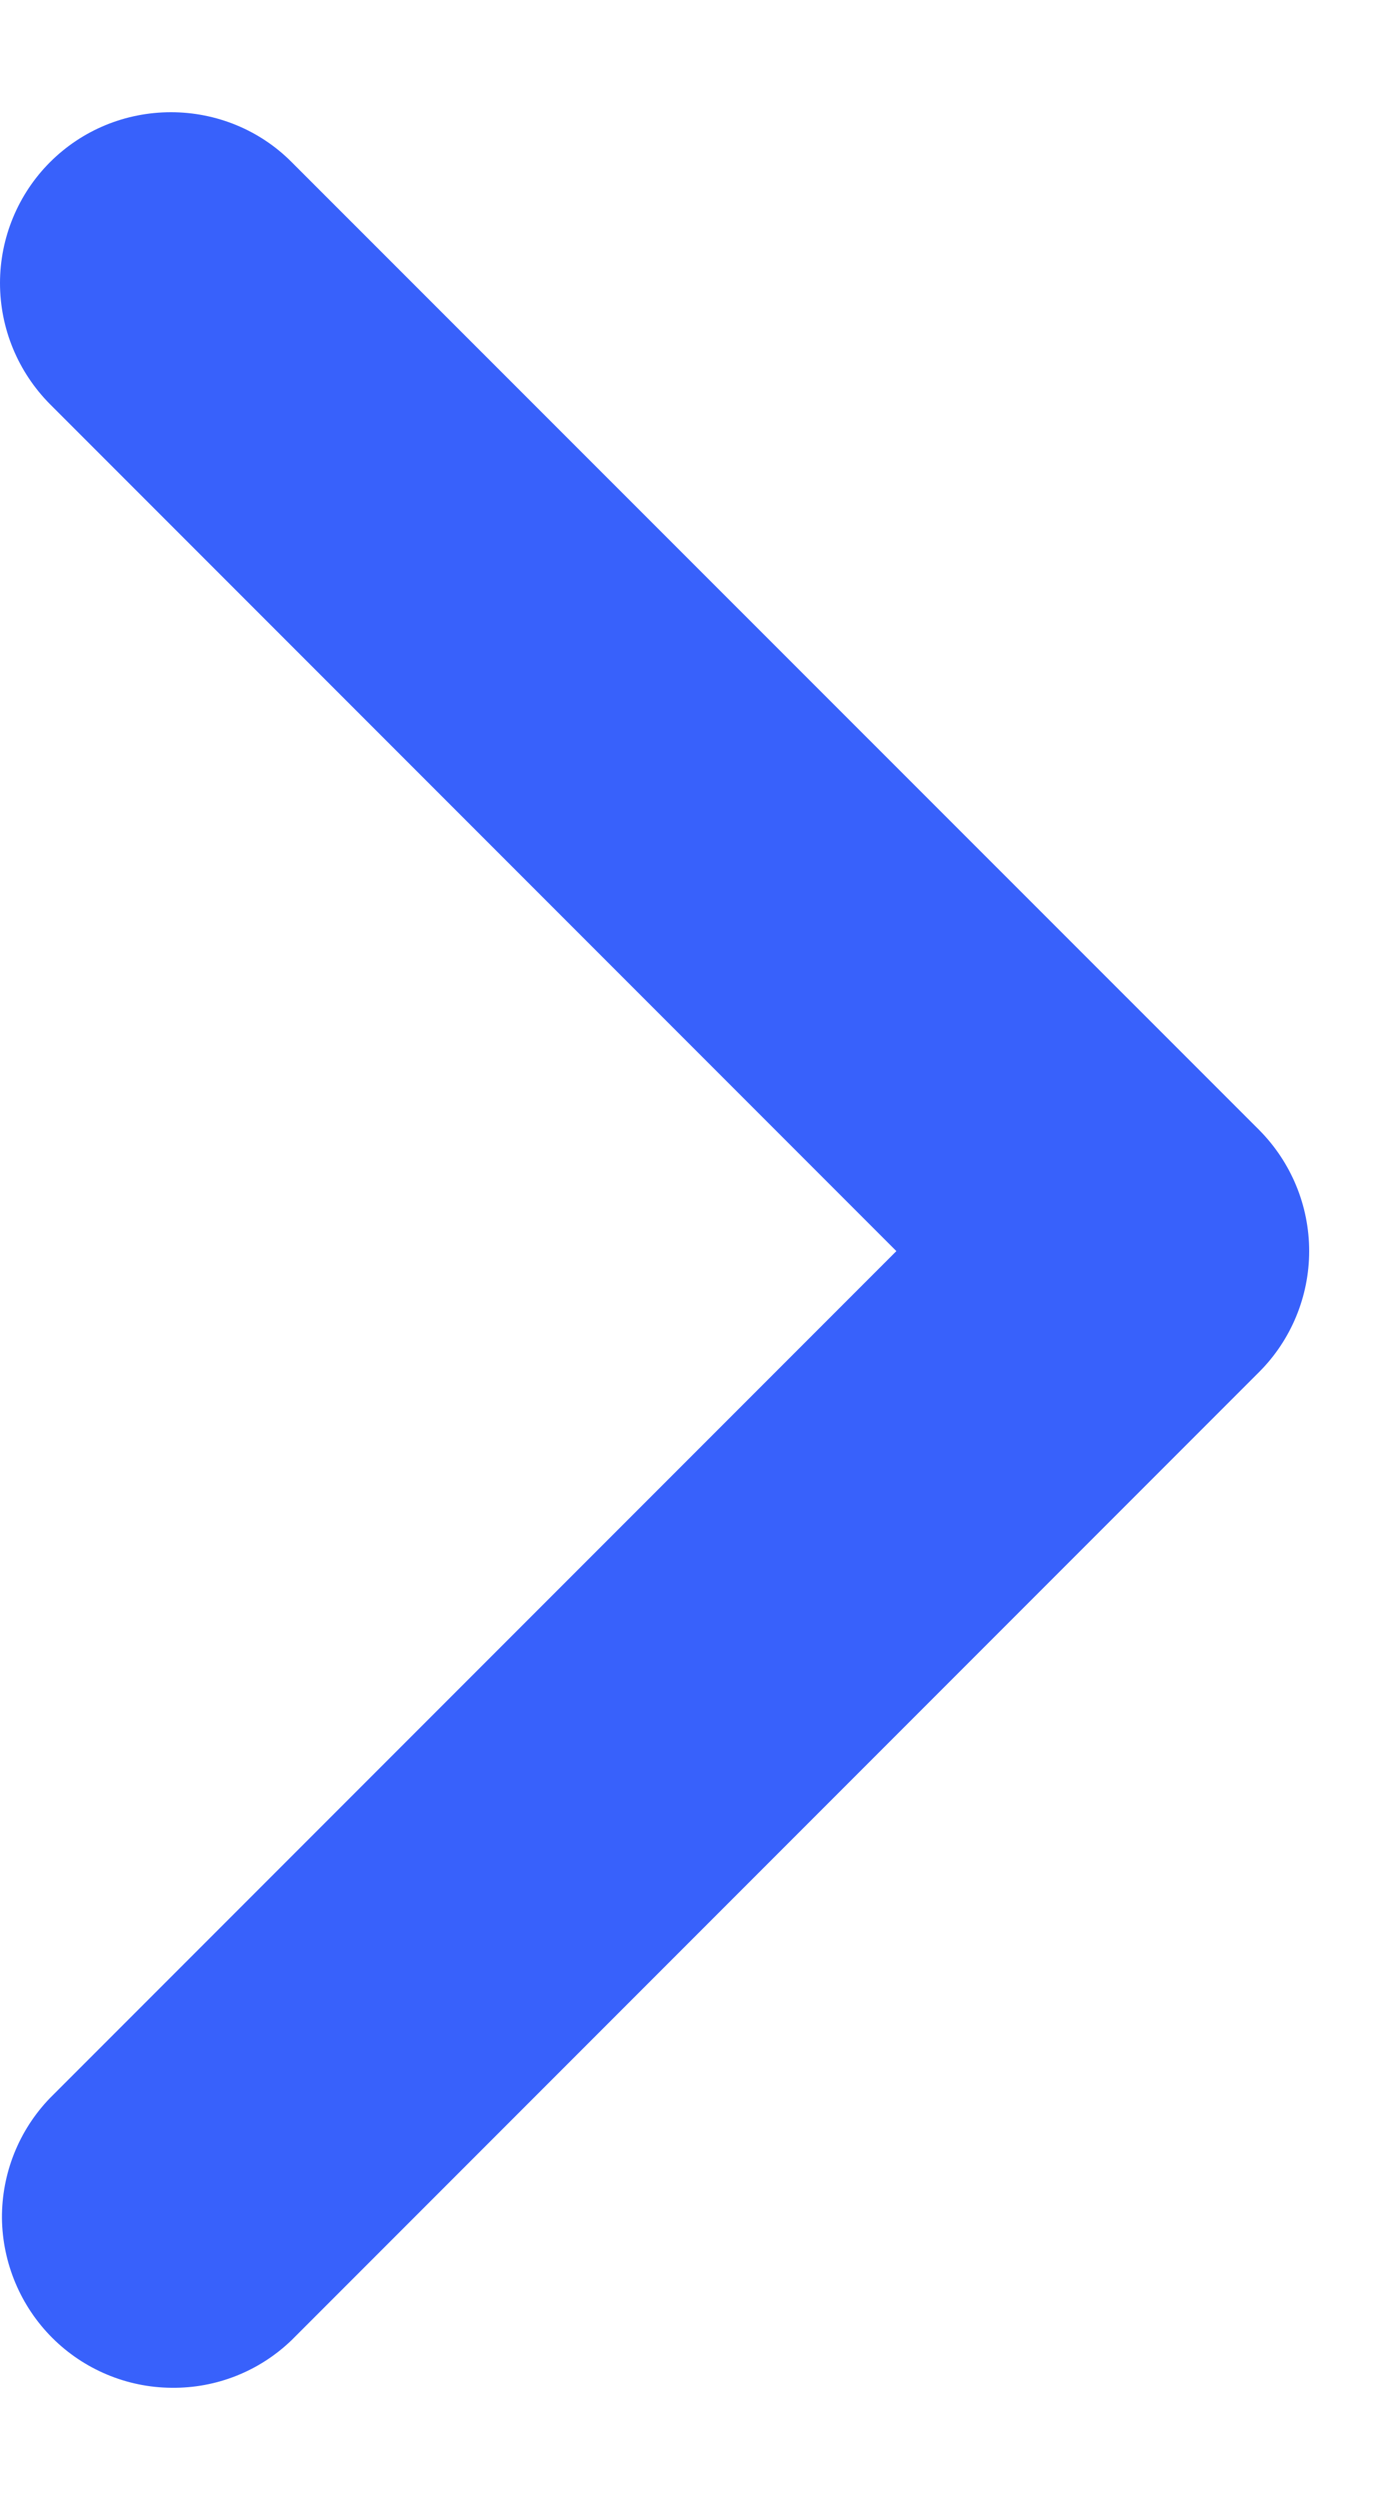 <svg xmlns="http://www.w3.org/2000/svg" width="5" height="9" viewBox="0 0 5 9" fill="none">
    <path
        d="M0.18 0.584C0.065 0.699 5.22543e-06 0.856 5.21829e-06 1.019C5.21115e-06 1.183 0.065 1.339 0.18 1.455L3.229 4.504L0.18 7.553C0.068 7.669 0.006 7.824 0.007 7.986C0.009 8.147 0.074 8.302 0.188 8.416C0.302 8.53 0.457 8.595 0.618 8.596C0.78 8.598 0.935 8.536 1.051 8.424L4.536 4.939C4.651 4.824 4.716 4.667 4.716 4.504C4.716 4.34 4.651 4.184 4.536 4.068L1.051 0.584C0.936 0.468 0.779 0.404 0.616 0.404C0.452 0.404 0.296 0.468 0.18 0.584Z"
        fill="#3861FB" />
</svg>